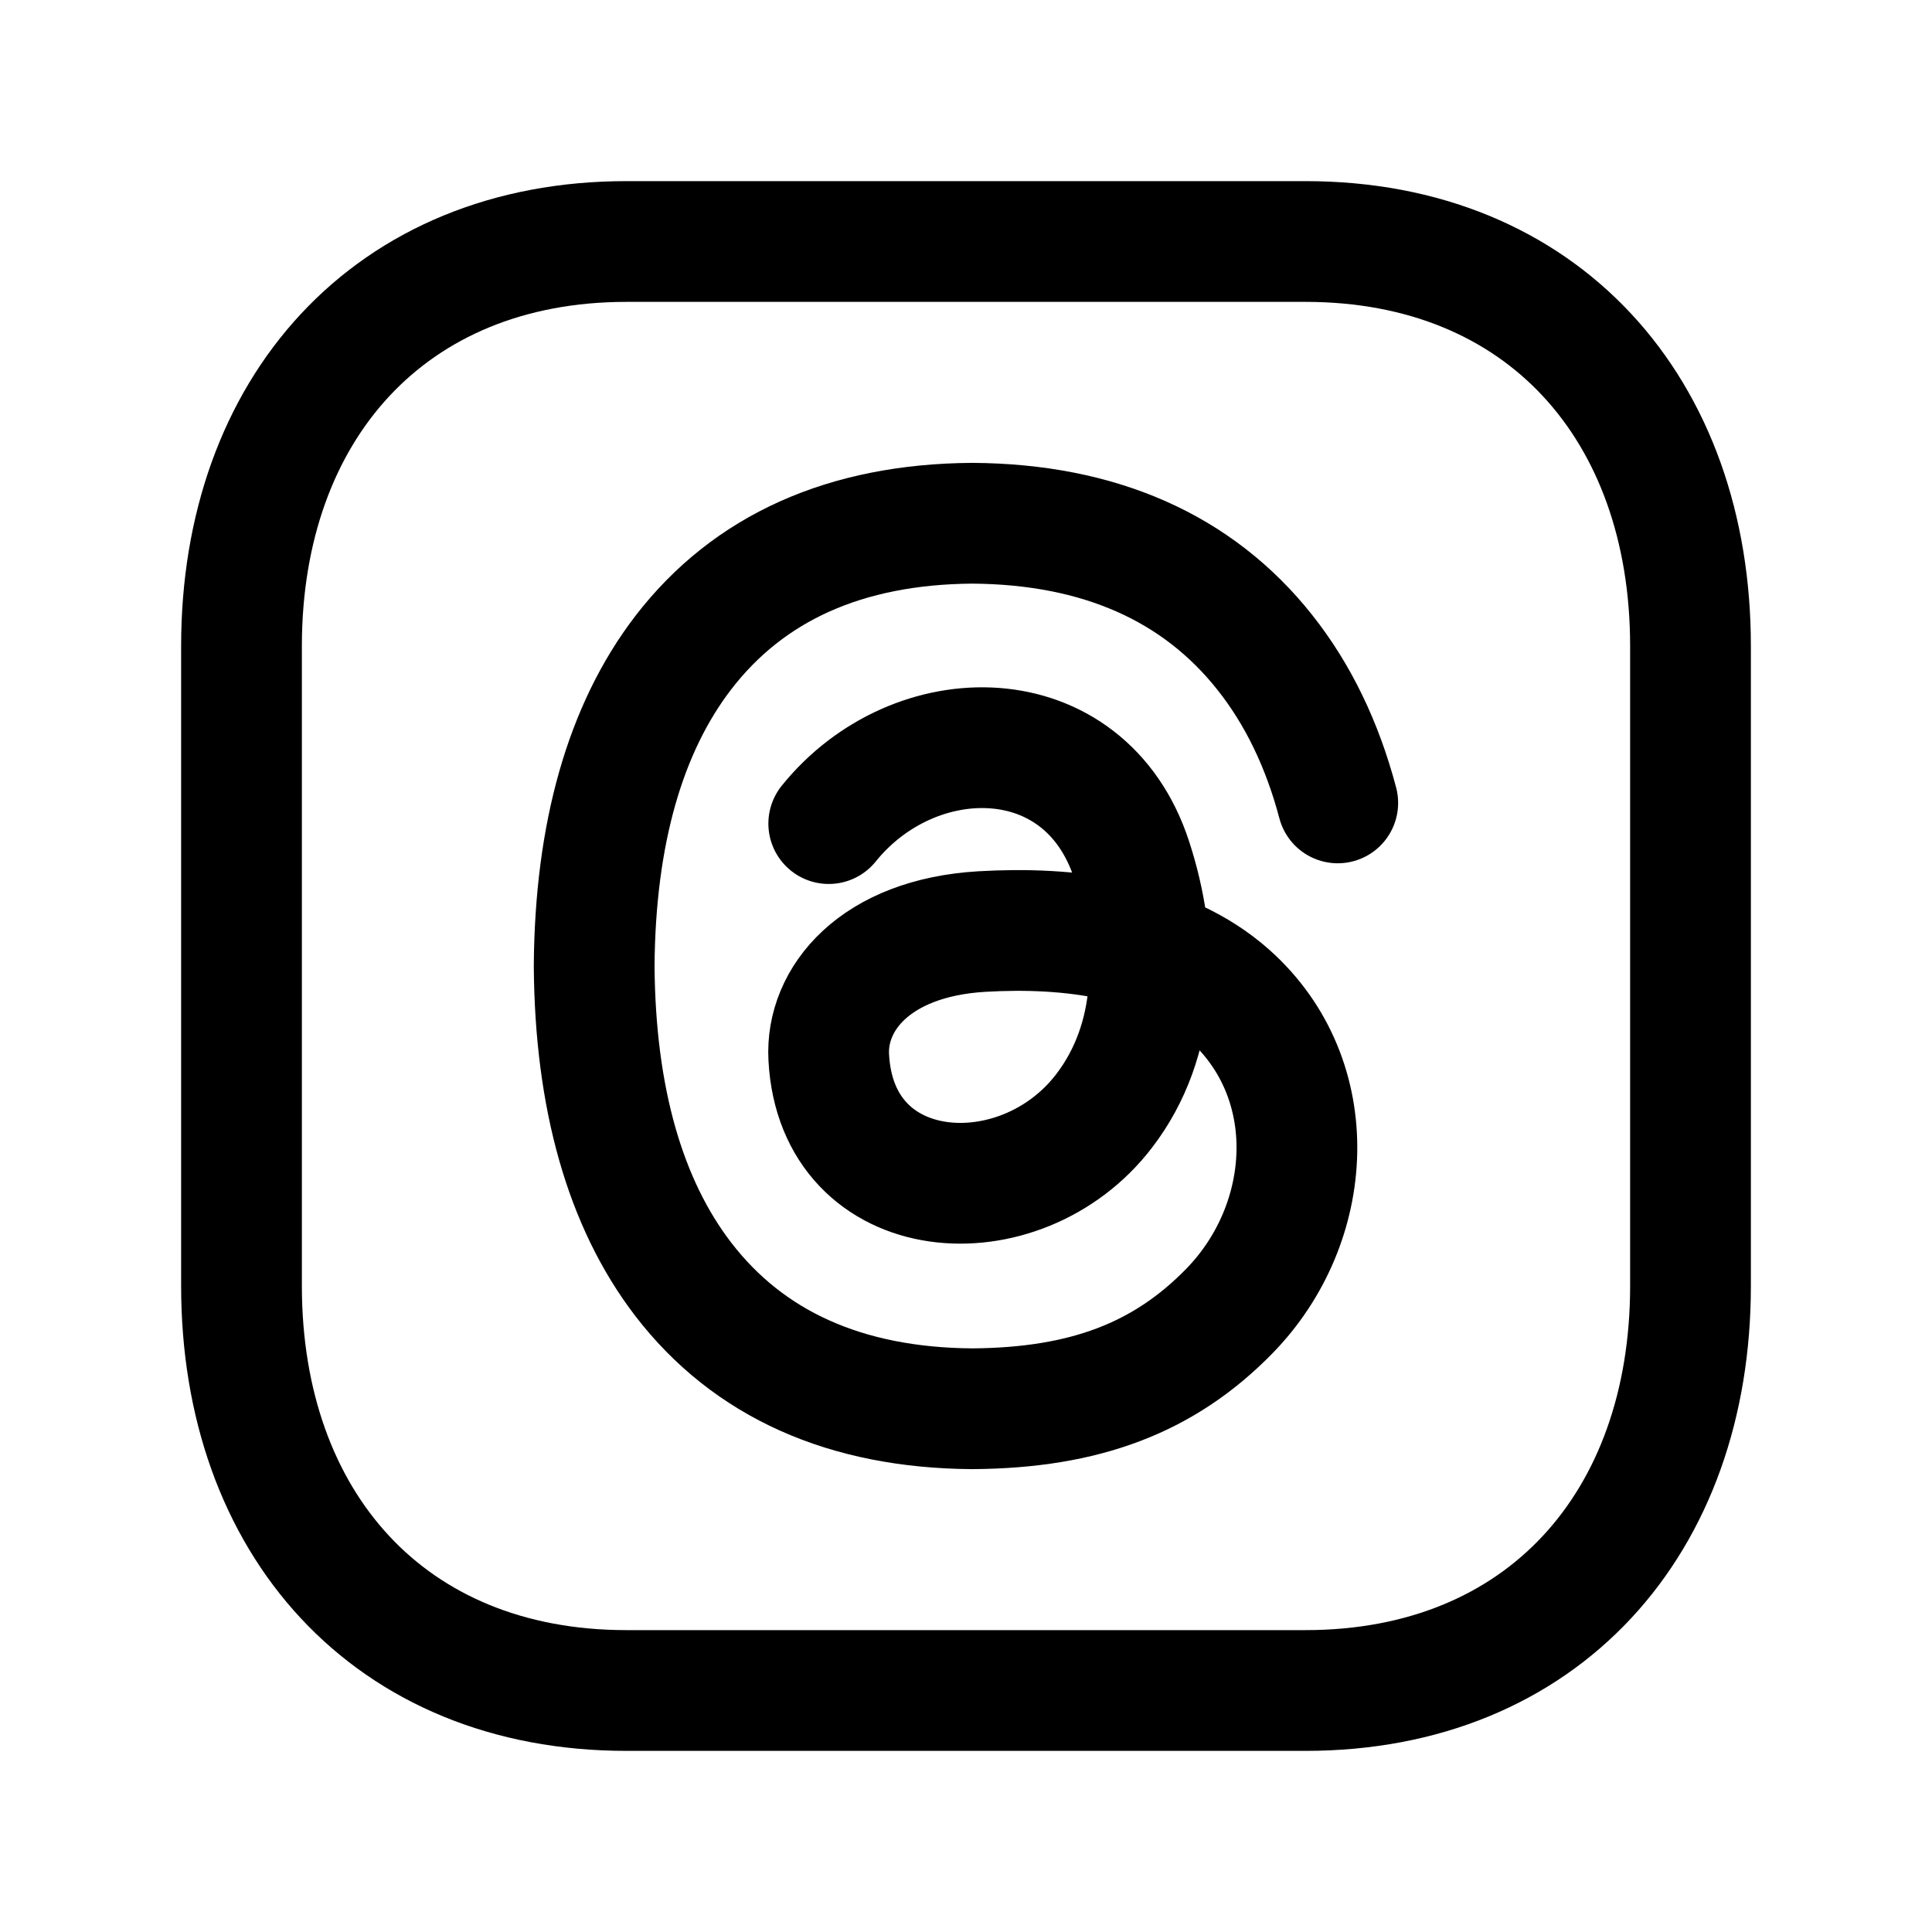 <svg width="24" height="24" viewBox="0 0 24 24" fill="none" xmlns="http://www.w3.org/2000/svg">
<path d="M7.782 3H16.217C19.165 3 21 5.081 21 8.026V15.974C21 18.919 19.165 21 16.216 21H7.782C4.834 21 3 18.919 3 15.974V8.026C3 5.081 4.843 3 7.782 3Z" stroke="black" stroke-width="1.5" stroke-linecap="round" stroke-linejoin="round"/>
<path d="M16.618 9.974C16.426 9.248 16.123 8.622 15.711 8.103C14.876 7.05 13.655 6.511 12.082 6.5H12.076C10.506 6.511 9.299 7.052 8.487 8.109C7.766 9.049 7.393 10.357 7.381 11.996L7.381 12L7.381 12.004C7.393 13.643 7.766 14.951 8.487 15.891C9.299 16.948 10.506 17.489 12.076 17.5H12.082C13.478 17.49 14.462 17.116 15.272 16.286C16.335 15.198 16.444 13.407 15.272 12.361C14.478 11.652 13.275 11.509 12.197 11.572C10.865 11.651 10.257 12.412 10.295 13.133C10.392 15.004 12.673 15.163 13.716 13.8C14.394 12.915 14.404 11.744 14.058 10.683C13.476 8.898 11.356 8.914 10.295 10.231" stroke="black" stroke-width="1.5" stroke-linecap="round" stroke-linejoin="round"/>
</svg>